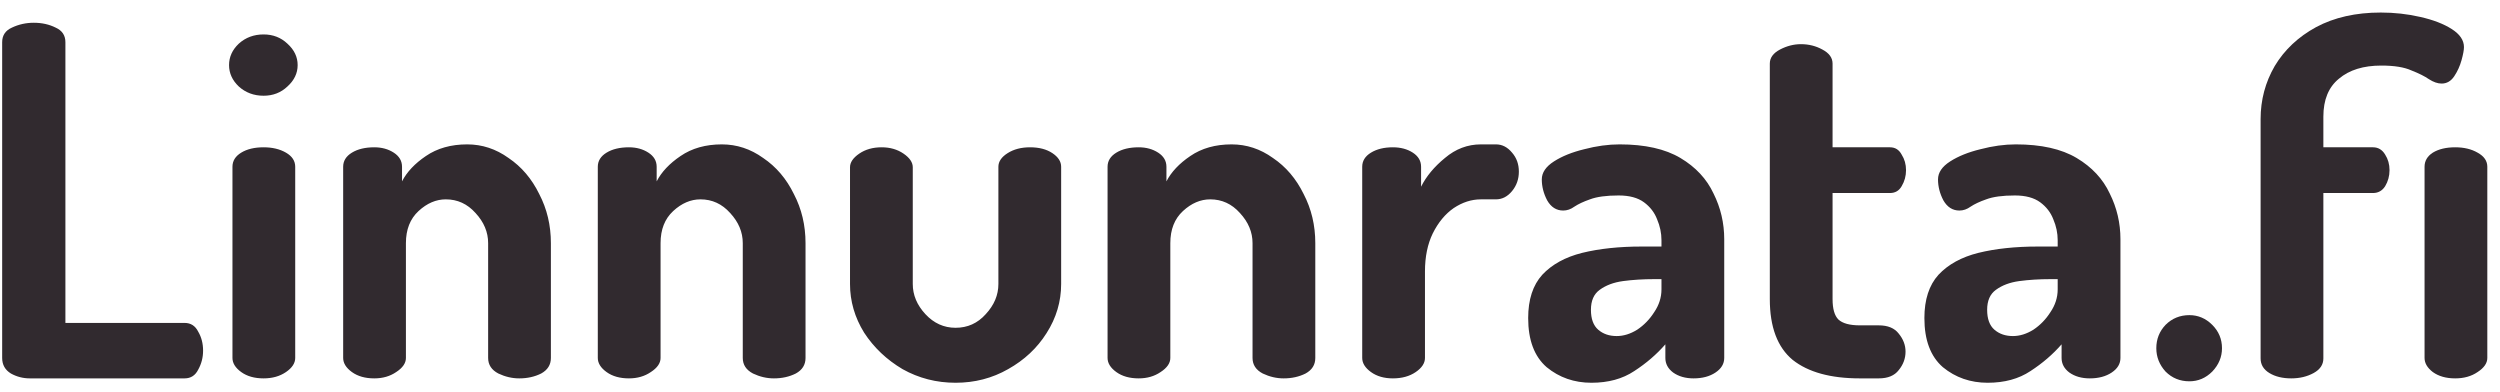 <svg width="185" height="29" viewBox="0 0 185 29" fill="none" xmlns="http://www.w3.org/2000/svg">
<path d="M2.212 28C1.708 28 1.24 27.88 0.808 27.64C0.376 27.376 0.16 26.992 0.16 26.488V3.124C0.16 2.62 0.4 2.26 0.88 2.044C1.384 1.804 1.924 1.684 2.5 1.684C3.1 1.684 3.64 1.804 4.12 2.044C4.6 2.26 4.84 2.62 4.84 3.124V23.896H13.66C14.116 23.896 14.452 24.112 14.668 24.544C14.908 24.952 15.028 25.42 15.028 25.948C15.028 26.452 14.908 26.92 14.668 27.352C14.452 27.784 14.116 28 13.66 28H2.212ZM19.506 28C18.834 28 18.282 27.844 17.85 27.532C17.418 27.22 17.202 26.872 17.202 26.488V12.34C17.202 11.908 17.418 11.56 17.85 11.296C18.282 11.032 18.834 10.9 19.506 10.9C20.154 10.9 20.706 11.032 21.162 11.296C21.618 11.56 21.846 11.908 21.846 12.34V26.488C21.846 26.872 21.618 27.22 21.162 27.532C20.706 27.844 20.154 28 19.506 28ZM19.506 7.084C18.786 7.084 18.174 6.856 17.67 6.4C17.19 5.944 16.95 5.416 16.95 4.816C16.95 4.216 17.19 3.688 17.67 3.232C18.174 2.776 18.786 2.548 19.506 2.548C20.202 2.548 20.79 2.776 21.27 3.232C21.774 3.688 22.026 4.216 22.026 4.816C22.026 5.416 21.774 5.944 21.27 6.4C20.79 6.856 20.202 7.084 19.506 7.084ZM27.698 28C27.026 28 26.474 27.844 26.042 27.532C25.61 27.22 25.394 26.872 25.394 26.488V12.34C25.394 11.908 25.61 11.56 26.042 11.296C26.474 11.032 27.026 10.9 27.698 10.9C28.25 10.9 28.73 11.032 29.138 11.296C29.546 11.56 29.75 11.908 29.75 12.34V13.42C30.11 12.724 30.698 12.1 31.514 11.548C32.354 10.972 33.374 10.684 34.574 10.684C35.678 10.684 36.698 11.02 37.634 11.692C38.594 12.34 39.35 13.228 39.902 14.356C40.478 15.46 40.766 16.672 40.766 17.992V26.488C40.766 26.992 40.526 27.376 40.046 27.64C39.566 27.88 39.026 28 38.426 28C37.898 28 37.382 27.88 36.878 27.64C36.374 27.376 36.122 26.992 36.122 26.488V17.992C36.122 17.176 35.81 16.432 35.186 15.76C34.586 15.088 33.854 14.752 32.99 14.752C32.27 14.752 31.598 15.04 30.974 15.616C30.35 16.192 30.038 16.984 30.038 17.992V26.488C30.038 26.872 29.798 27.22 29.318 27.532C28.862 27.844 28.322 28 27.698 28ZM46.541 28C45.87 28 45.318 27.844 44.886 27.532C44.453 27.22 44.237 26.872 44.237 26.488V12.34C44.237 11.908 44.453 11.56 44.886 11.296C45.318 11.032 45.87 10.9 46.541 10.9C47.093 10.9 47.574 11.032 47.981 11.296C48.389 11.56 48.593 11.908 48.593 12.34V13.42C48.953 12.724 49.541 12.1 50.358 11.548C51.197 10.972 52.218 10.684 53.417 10.684C54.522 10.684 55.541 11.02 56.477 11.692C57.438 12.34 58.194 13.228 58.745 14.356C59.322 15.46 59.609 16.672 59.609 17.992V26.488C59.609 26.992 59.37 27.376 58.889 27.64C58.41 27.88 57.87 28 57.27 28C56.742 28 56.225 27.88 55.721 27.64C55.218 27.376 54.965 26.992 54.965 26.488V17.992C54.965 17.176 54.654 16.432 54.029 15.76C53.429 15.088 52.697 14.752 51.834 14.752C51.114 14.752 50.441 15.04 49.818 15.616C49.194 16.192 48.882 16.984 48.882 17.992V26.488C48.882 26.872 48.642 27.22 48.161 27.532C47.706 27.844 47.166 28 46.541 28ZM70.713 28.324C69.297 28.324 67.989 27.988 66.789 27.316C65.613 26.62 64.665 25.72 63.945 24.616C63.249 23.488 62.901 22.288 62.901 21.016V12.376C62.901 12.016 63.129 11.68 63.585 11.368C64.041 11.056 64.593 10.9 65.241 10.9C65.865 10.9 66.405 11.056 66.861 11.368C67.317 11.68 67.545 12.016 67.545 12.376V21.016C67.545 21.832 67.857 22.576 68.481 23.248C69.105 23.92 69.849 24.256 70.713 24.256C71.601 24.256 72.345 23.92 72.945 23.248C73.569 22.576 73.881 21.832 73.881 21.016V12.34C73.881 11.956 74.109 11.62 74.565 11.332C75.021 11.044 75.573 10.9 76.221 10.9C76.893 10.9 77.445 11.044 77.877 11.332C78.309 11.62 78.525 11.956 78.525 12.34V21.016C78.525 22.312 78.165 23.524 77.445 24.652C76.749 25.756 75.801 26.644 74.601 27.316C73.425 27.988 72.129 28.324 70.713 28.324ZM84.264 28C83.592 28 83.04 27.844 82.608 27.532C82.176 27.22 81.96 26.872 81.96 26.488V12.34C81.96 11.908 82.176 11.56 82.608 11.296C83.04 11.032 83.592 10.9 84.264 10.9C84.816 10.9 85.296 11.032 85.704 11.296C86.112 11.56 86.316 11.908 86.316 12.34V13.42C86.676 12.724 87.264 12.1 88.08 11.548C88.92 10.972 89.94 10.684 91.14 10.684C92.244 10.684 93.264 11.02 94.2 11.692C95.16 12.34 95.916 13.228 96.468 14.356C97.044 15.46 97.332 16.672 97.332 17.992V26.488C97.332 26.992 97.092 27.376 96.612 27.64C96.132 27.88 95.592 28 94.992 28C94.464 28 93.948 27.88 93.444 27.64C92.94 27.376 92.688 26.992 92.688 26.488V17.992C92.688 17.176 92.376 16.432 91.752 15.76C91.152 15.088 90.42 14.752 89.556 14.752C88.836 14.752 88.164 15.04 87.54 15.616C86.916 16.192 86.604 16.984 86.604 17.992V26.488C86.604 26.872 86.364 27.22 85.884 27.532C85.428 27.844 84.888 28 84.264 28ZM103.072 28C102.424 28 101.884 27.844 101.452 27.532C101.02 27.22 100.804 26.872 100.804 26.488V12.34C100.804 11.908 101.02 11.56 101.452 11.296C101.884 11.032 102.424 10.9 103.072 10.9C103.648 10.9 104.14 11.032 104.548 11.296C104.956 11.56 105.16 11.908 105.16 12.34V13.816C105.544 13.048 106.132 12.34 106.924 11.692C107.716 11.02 108.604 10.684 109.588 10.684H110.704C111.16 10.684 111.556 10.888 111.892 11.296C112.228 11.68 112.396 12.148 112.396 12.7C112.396 13.252 112.228 13.732 111.892 14.14C111.556 14.548 111.16 14.752 110.704 14.752H109.588C108.892 14.752 108.22 14.968 107.572 15.4C106.948 15.832 106.432 16.456 106.024 17.272C105.64 18.064 105.448 19 105.448 20.08V26.488C105.448 26.872 105.22 27.22 104.764 27.532C104.308 27.844 103.744 28 103.072 28ZM117.765 28.324C116.493 28.324 115.389 27.94 114.453 27.172C113.541 26.38 113.085 25.168 113.085 23.536C113.085 22.168 113.433 21.1 114.129 20.332C114.849 19.564 115.833 19.024 117.081 18.712C118.353 18.4 119.817 18.244 121.473 18.244H122.949V17.776C122.949 17.248 122.841 16.732 122.625 16.228C122.433 15.724 122.109 15.304 121.653 14.968C121.197 14.632 120.573 14.464 119.781 14.464C118.869 14.464 118.161 14.56 117.657 14.752C117.177 14.92 116.793 15.1 116.505 15.292C116.241 15.484 115.965 15.58 115.677 15.58C115.173 15.58 114.777 15.328 114.489 14.824C114.225 14.32 114.093 13.804 114.093 13.276C114.093 12.772 114.393 12.328 114.993 11.944C115.593 11.56 116.337 11.26 117.225 11.044C118.137 10.804 119.013 10.684 119.853 10.684C121.725 10.684 123.225 11.02 124.353 11.692C125.481 12.364 126.297 13.24 126.801 14.32C127.329 15.376 127.593 16.504 127.593 17.704V26.488C127.593 26.92 127.377 27.28 126.945 27.568C126.513 27.856 125.973 28 125.325 28C124.725 28 124.221 27.856 123.813 27.568C123.429 27.28 123.237 26.92 123.237 26.488V25.48C122.589 26.224 121.821 26.884 120.933 27.46C120.069 28.036 119.013 28.324 117.765 28.324ZM119.637 24.868C120.141 24.868 120.645 24.712 121.149 24.4C121.653 24.064 122.073 23.632 122.409 23.104C122.769 22.576 122.949 22.012 122.949 21.412V20.656H122.409C121.593 20.656 120.825 20.704 120.105 20.8C119.409 20.896 118.833 21.112 118.377 21.448C117.945 21.76 117.729 22.252 117.729 22.924C117.729 23.596 117.909 24.088 118.269 24.4C118.629 24.712 119.085 24.868 119.637 24.868ZM137.626 28C135.466 28 133.81 27.544 132.658 26.632C131.53 25.696 130.966 24.196 130.966 22.132V4.708C130.966 4.276 131.218 3.928 131.722 3.664C132.226 3.4 132.742 3.268 133.27 3.268C133.846 3.268 134.374 3.4 134.854 3.664C135.358 3.928 135.61 4.276 135.61 4.708V10.9H139.858C140.242 10.9 140.53 11.08 140.722 11.44C140.938 11.776 141.046 12.16 141.046 12.592C141.046 13.024 140.938 13.42 140.722 13.78C140.53 14.116 140.242 14.284 139.858 14.284H135.61V22.132C135.61 22.852 135.754 23.356 136.042 23.644C136.354 23.932 136.882 24.076 137.626 24.076H139.03C139.702 24.076 140.194 24.28 140.506 24.688C140.842 25.096 141.01 25.54 141.01 26.02C141.01 26.524 140.842 26.98 140.506 27.388C140.194 27.796 139.702 28 139.03 28H137.626ZM147.085 28.324C145.813 28.324 144.709 27.94 143.773 27.172C142.861 26.38 142.405 25.168 142.405 23.536C142.405 22.168 142.753 21.1 143.449 20.332C144.169 19.564 145.153 19.024 146.401 18.712C147.673 18.4 149.137 18.244 150.793 18.244H152.269V17.776C152.269 17.248 152.161 16.732 151.945 16.228C151.753 15.724 151.429 15.304 150.973 14.968C150.517 14.632 149.893 14.464 149.101 14.464C148.189 14.464 147.481 14.56 146.977 14.752C146.497 14.92 146.113 15.1 145.825 15.292C145.561 15.484 145.285 15.58 144.997 15.58C144.493 15.58 144.097 15.328 143.809 14.824C143.545 14.32 143.413 13.804 143.413 13.276C143.413 12.772 143.713 12.328 144.313 11.944C144.913 11.56 145.657 11.26 146.545 11.044C147.457 10.804 148.333 10.684 149.173 10.684C151.045 10.684 152.545 11.02 153.673 11.692C154.801 12.364 155.617 13.24 156.121 14.32C156.649 15.376 156.913 16.504 156.913 17.704V26.488C156.913 26.92 156.697 27.28 156.265 27.568C155.833 27.856 155.293 28 154.645 28C154.045 28 153.541 27.856 153.133 27.568C152.749 27.28 152.557 26.92 152.557 26.488V25.48C151.909 26.224 151.141 26.884 150.253 27.46C149.389 28.036 148.333 28.324 147.085 28.324ZM148.957 24.868C149.461 24.868 149.965 24.712 150.469 24.4C150.973 24.064 151.393 23.632 151.729 23.104C152.089 22.576 152.269 22.012 152.269 21.412V20.656H151.729C150.913 20.656 150.145 20.704 149.425 20.8C148.729 20.896 148.153 21.112 147.697 21.448C147.265 21.76 147.049 22.252 147.049 22.924C147.049 23.596 147.229 24.088 147.589 24.4C147.949 24.712 148.405 24.868 148.957 24.868Z" fill="#312A2F"/>
<path d="M162.015 28.216C161.319 28.216 160.731 27.976 160.251 27.496C159.795 26.992 159.567 26.416 159.567 25.768C159.567 25.096 159.795 24.52 160.251 24.04C160.731 23.56 161.319 23.32 162.015 23.32C162.663 23.32 163.227 23.56 163.707 24.04C164.187 24.52 164.427 25.096 164.427 25.768C164.427 26.416 164.187 26.992 163.707 27.496C163.227 27.976 162.663 28.216 162.015 28.216ZM169.553 28C168.905 28 168.365 27.868 167.933 27.604C167.501 27.34 167.285 26.98 167.285 26.524V8.812C167.285 7.396 167.633 6.088 168.329 4.888C169.049 3.688 170.069 2.728 171.389 2.008C172.733 1.288 174.329 0.928 176.177 0.928C177.185 0.928 178.157 1.036 179.093 1.252C180.053 1.468 180.833 1.768 181.433 2.152C182.033 2.536 182.333 2.98 182.333 3.484C182.333 3.7 182.273 4.024 182.153 4.456C182.033 4.888 181.853 5.284 181.613 5.644C181.373 6.004 181.061 6.184 180.677 6.184C180.389 6.184 180.077 6.076 179.741 5.86C179.429 5.644 178.997 5.428 178.445 5.212C177.917 4.972 177.173 4.852 176.213 4.852C174.893 4.852 173.849 5.176 173.081 5.824C172.313 6.448 171.929 7.384 171.929 8.632V10.9H175.601C175.985 10.9 176.285 11.08 176.501 11.44C176.717 11.776 176.825 12.16 176.825 12.592C176.825 13.024 176.717 13.42 176.501 13.78C176.285 14.116 175.985 14.284 175.601 14.284H171.929V26.524C171.929 26.98 171.689 27.34 171.209 27.604C170.729 27.868 170.177 28 169.553 28ZM181.685 28C181.013 28 180.461 27.844 180.029 27.532C179.621 27.22 179.417 26.872 179.417 26.488V12.34C179.417 11.908 179.621 11.56 180.029 11.296C180.461 11.032 181.013 10.9 181.685 10.9C182.333 10.9 182.885 11.032 183.341 11.296C183.821 11.56 184.061 11.908 184.061 12.34V26.488C184.061 26.872 183.821 27.22 183.341 27.532C182.885 27.844 182.333 28 181.685 28Z" fill="#312A2F"/>
</svg>
